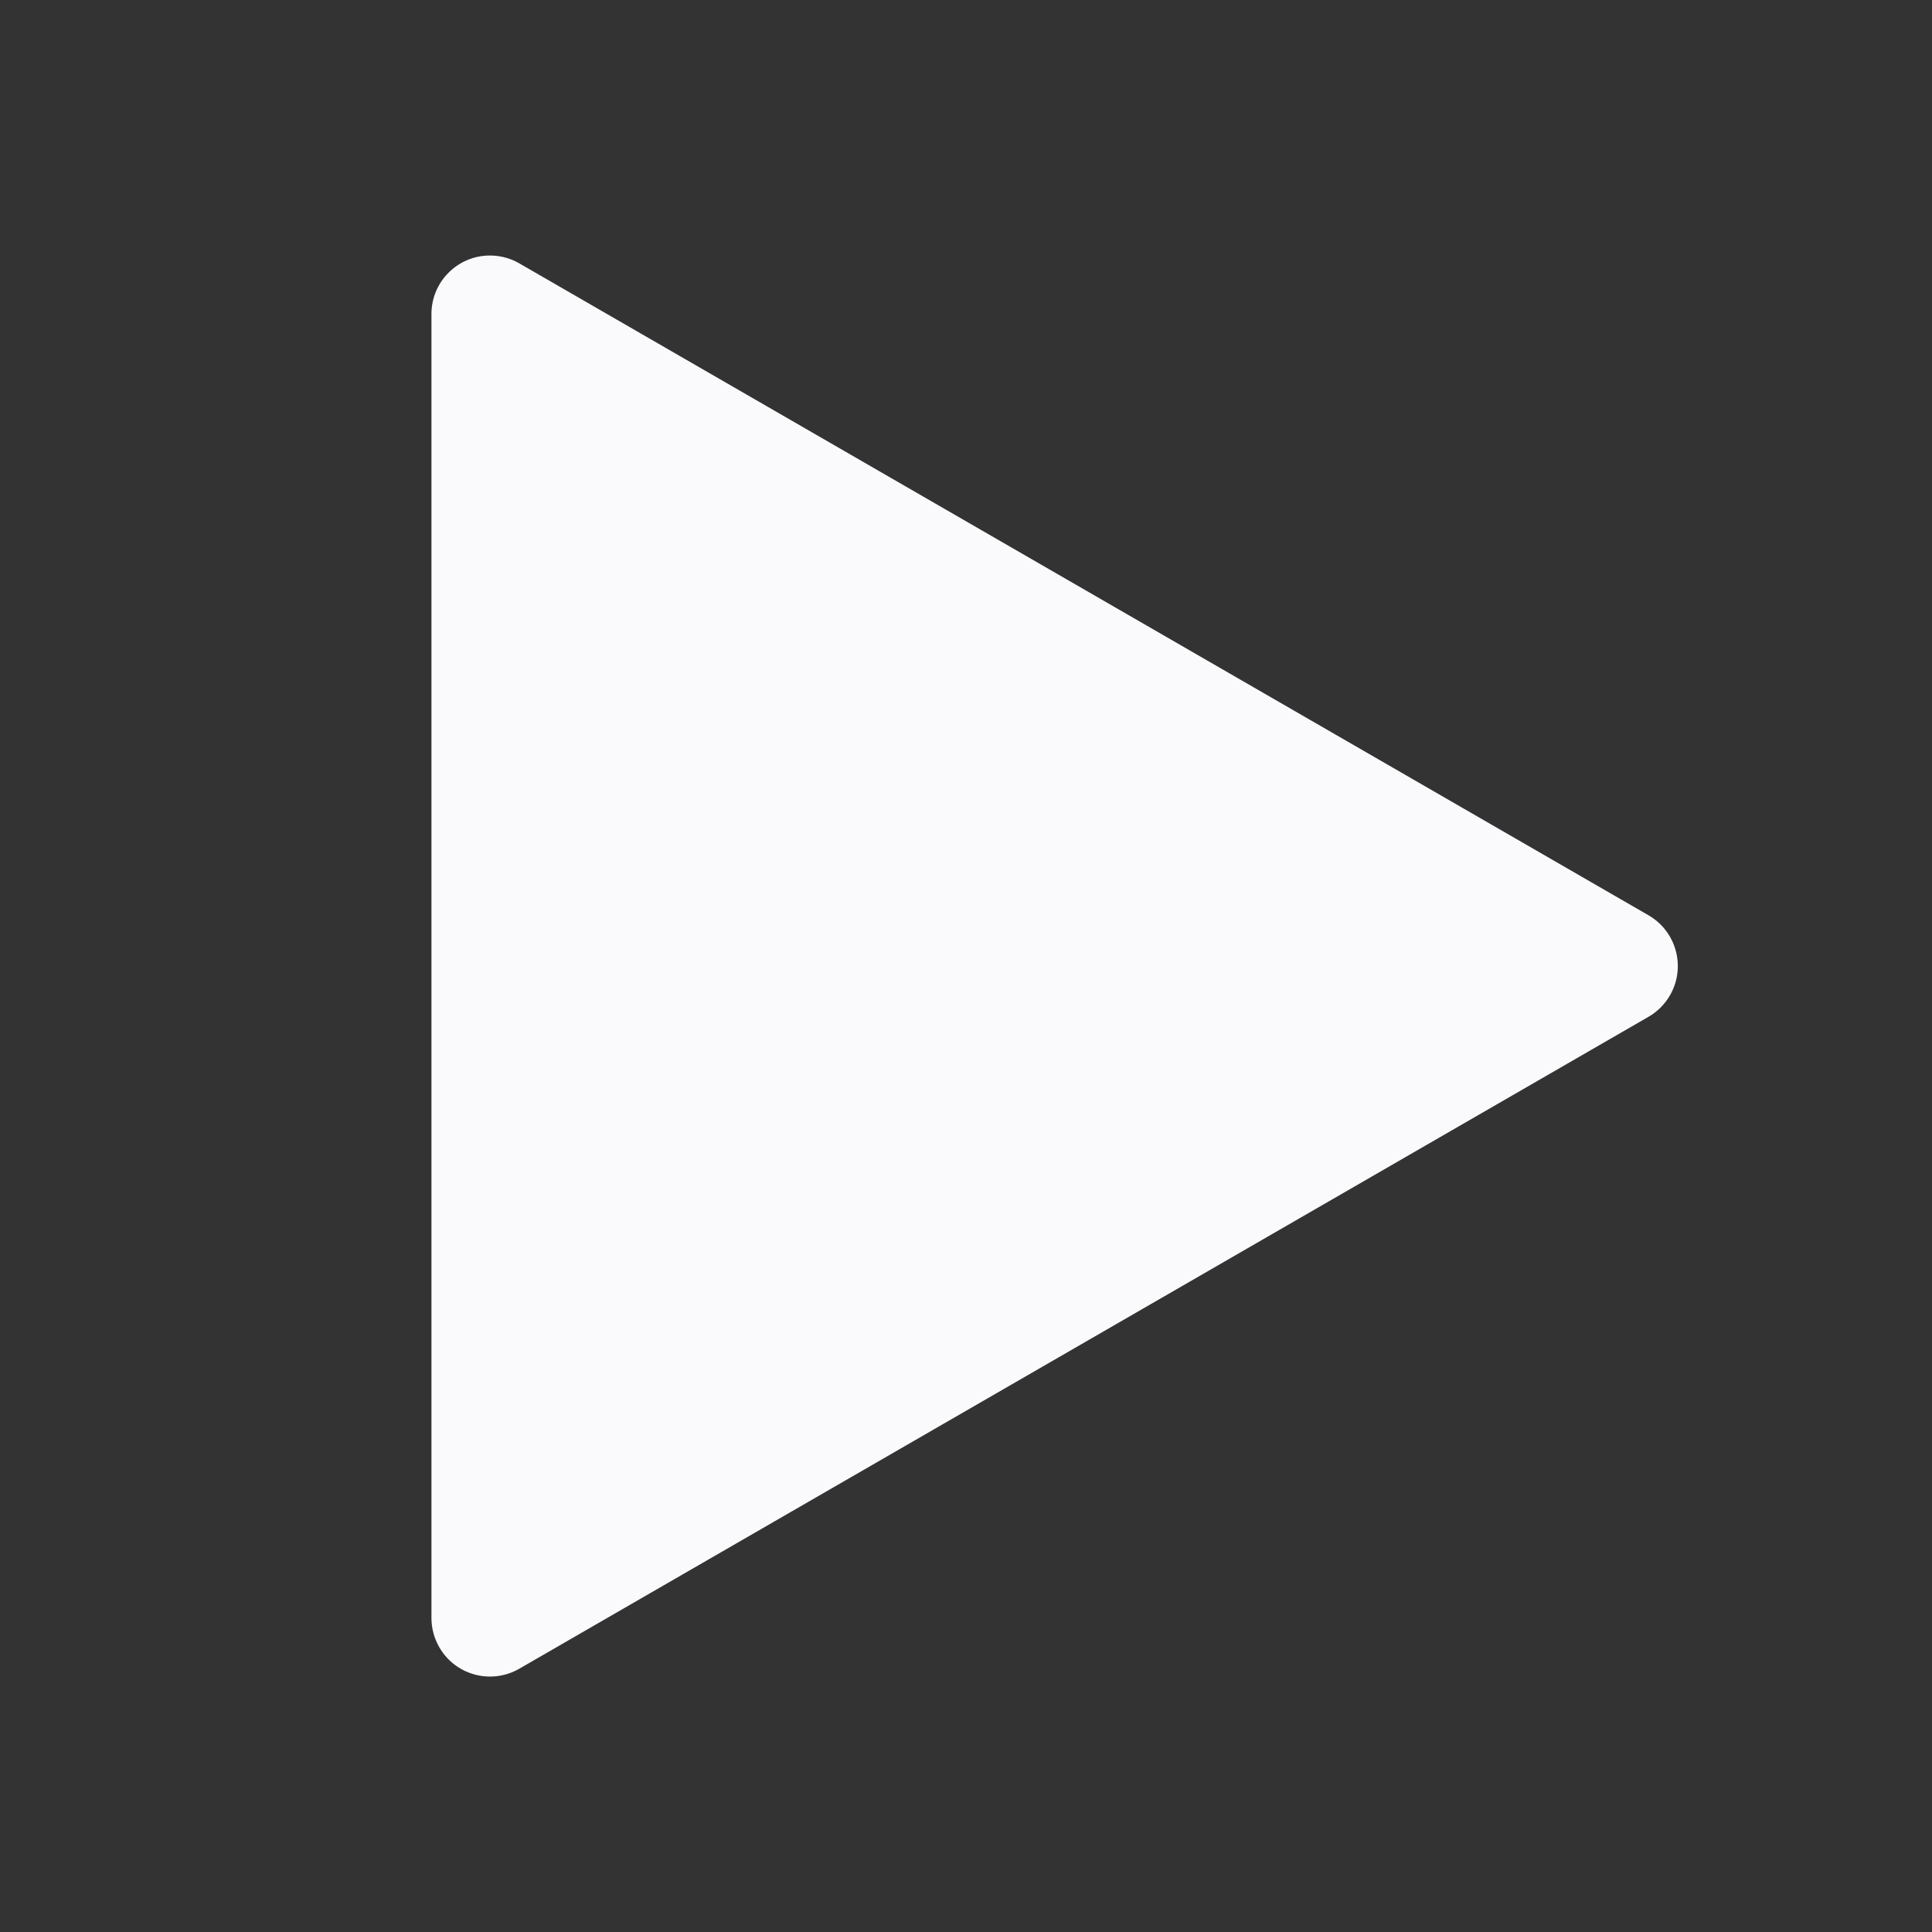 <?xml version="1.0" encoding="UTF-8"?>
<svg id="Layer_1" data-name="Layer 1" xmlns="http://www.w3.org/2000/svg" viewBox="0 0 283.46 283.46">
  <rect x="0" y="0" width="283.46" height="283.46" fill="#333333" stroke="none"/>
  <defs>
    <style>
      .cls-1 {
        fill: #FAFAFC;
        stroke-width: 0px;
      }
    </style>
  </defs>
  <path class="cls-1" d="m76.19,38.64l165.68,95.65c4.11,2.38,5.52,7.64,3.14,11.75-.75,1.3-1.84,2.39-3.14,3.14l-165.68,95.65c-4.11,2.37-9.37.97-11.74-3.15-.75-1.31-1.15-2.79-1.15-4.3V46.08c0-4.75,3.85-8.6,8.6-8.59,1.51,0,2.99.4,4.3,1.15Z"/>
</svg>